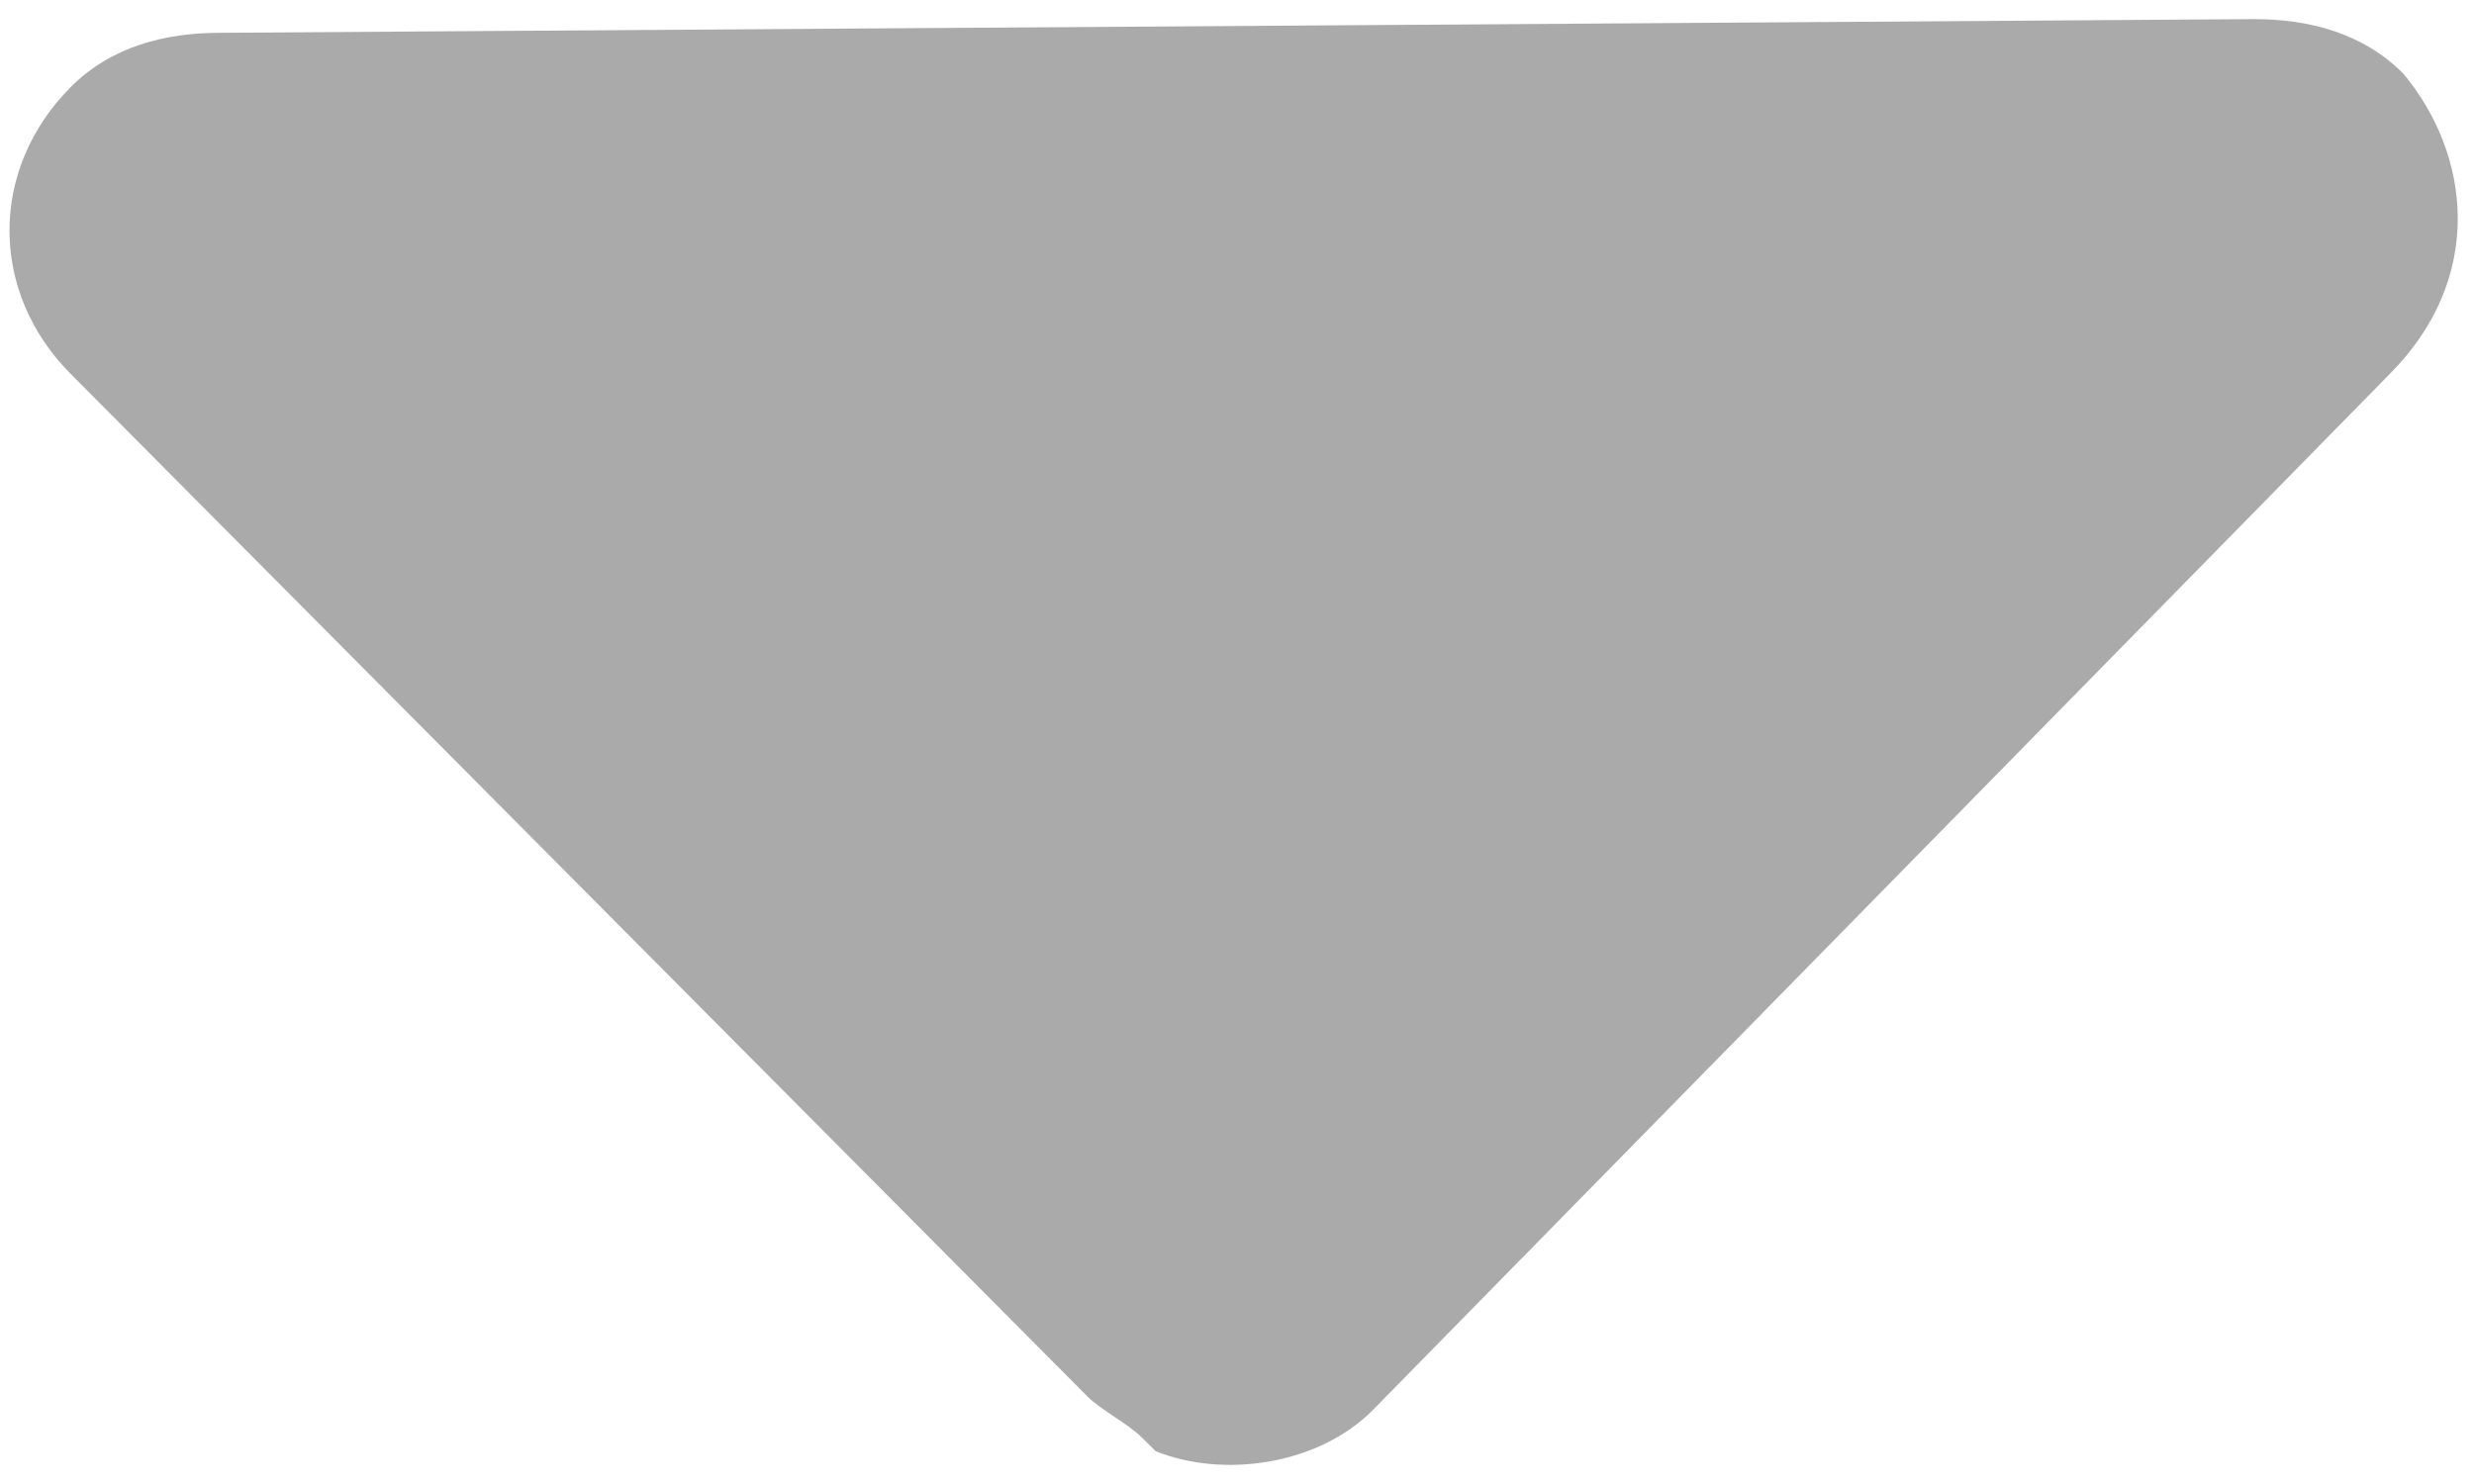 ﻿<?xml version="1.0" encoding="utf-8"?>
<svg version="1.1" xmlns:xlink="http://www.w3.org/1999/xlink" width="15px" height="9px" xmlns="http://www.w3.org/2000/svg">
  <g transform="matrix(1 0 0 1 -169 -136 )">
    <path d="M 14.49 2.267  C 15.066 1.688  14.984 0.943  14.572 0.447  C 14.326 0.199  13.997 0.116  13.668 0.116  L 1.332 0.199  C 1.003 0.199  0.674 0.281  0.428 0.529  C -0.066 1.026  -0.066 1.77  0.428 2.267  L 6.595 8.471  C 6.678 8.553  6.842 8.636  6.924 8.719  C 6.924 8.719  7.007 8.801  7.007 8.801  C 7.418 8.967  7.993 8.884  8.322 8.553  L 14.49 2.267  Z " fill-rule="nonzero" fill="#aaaaaa" stroke="none" transform="matrix(1 0 0 1 169 136 )" />
  </g>
</svg>